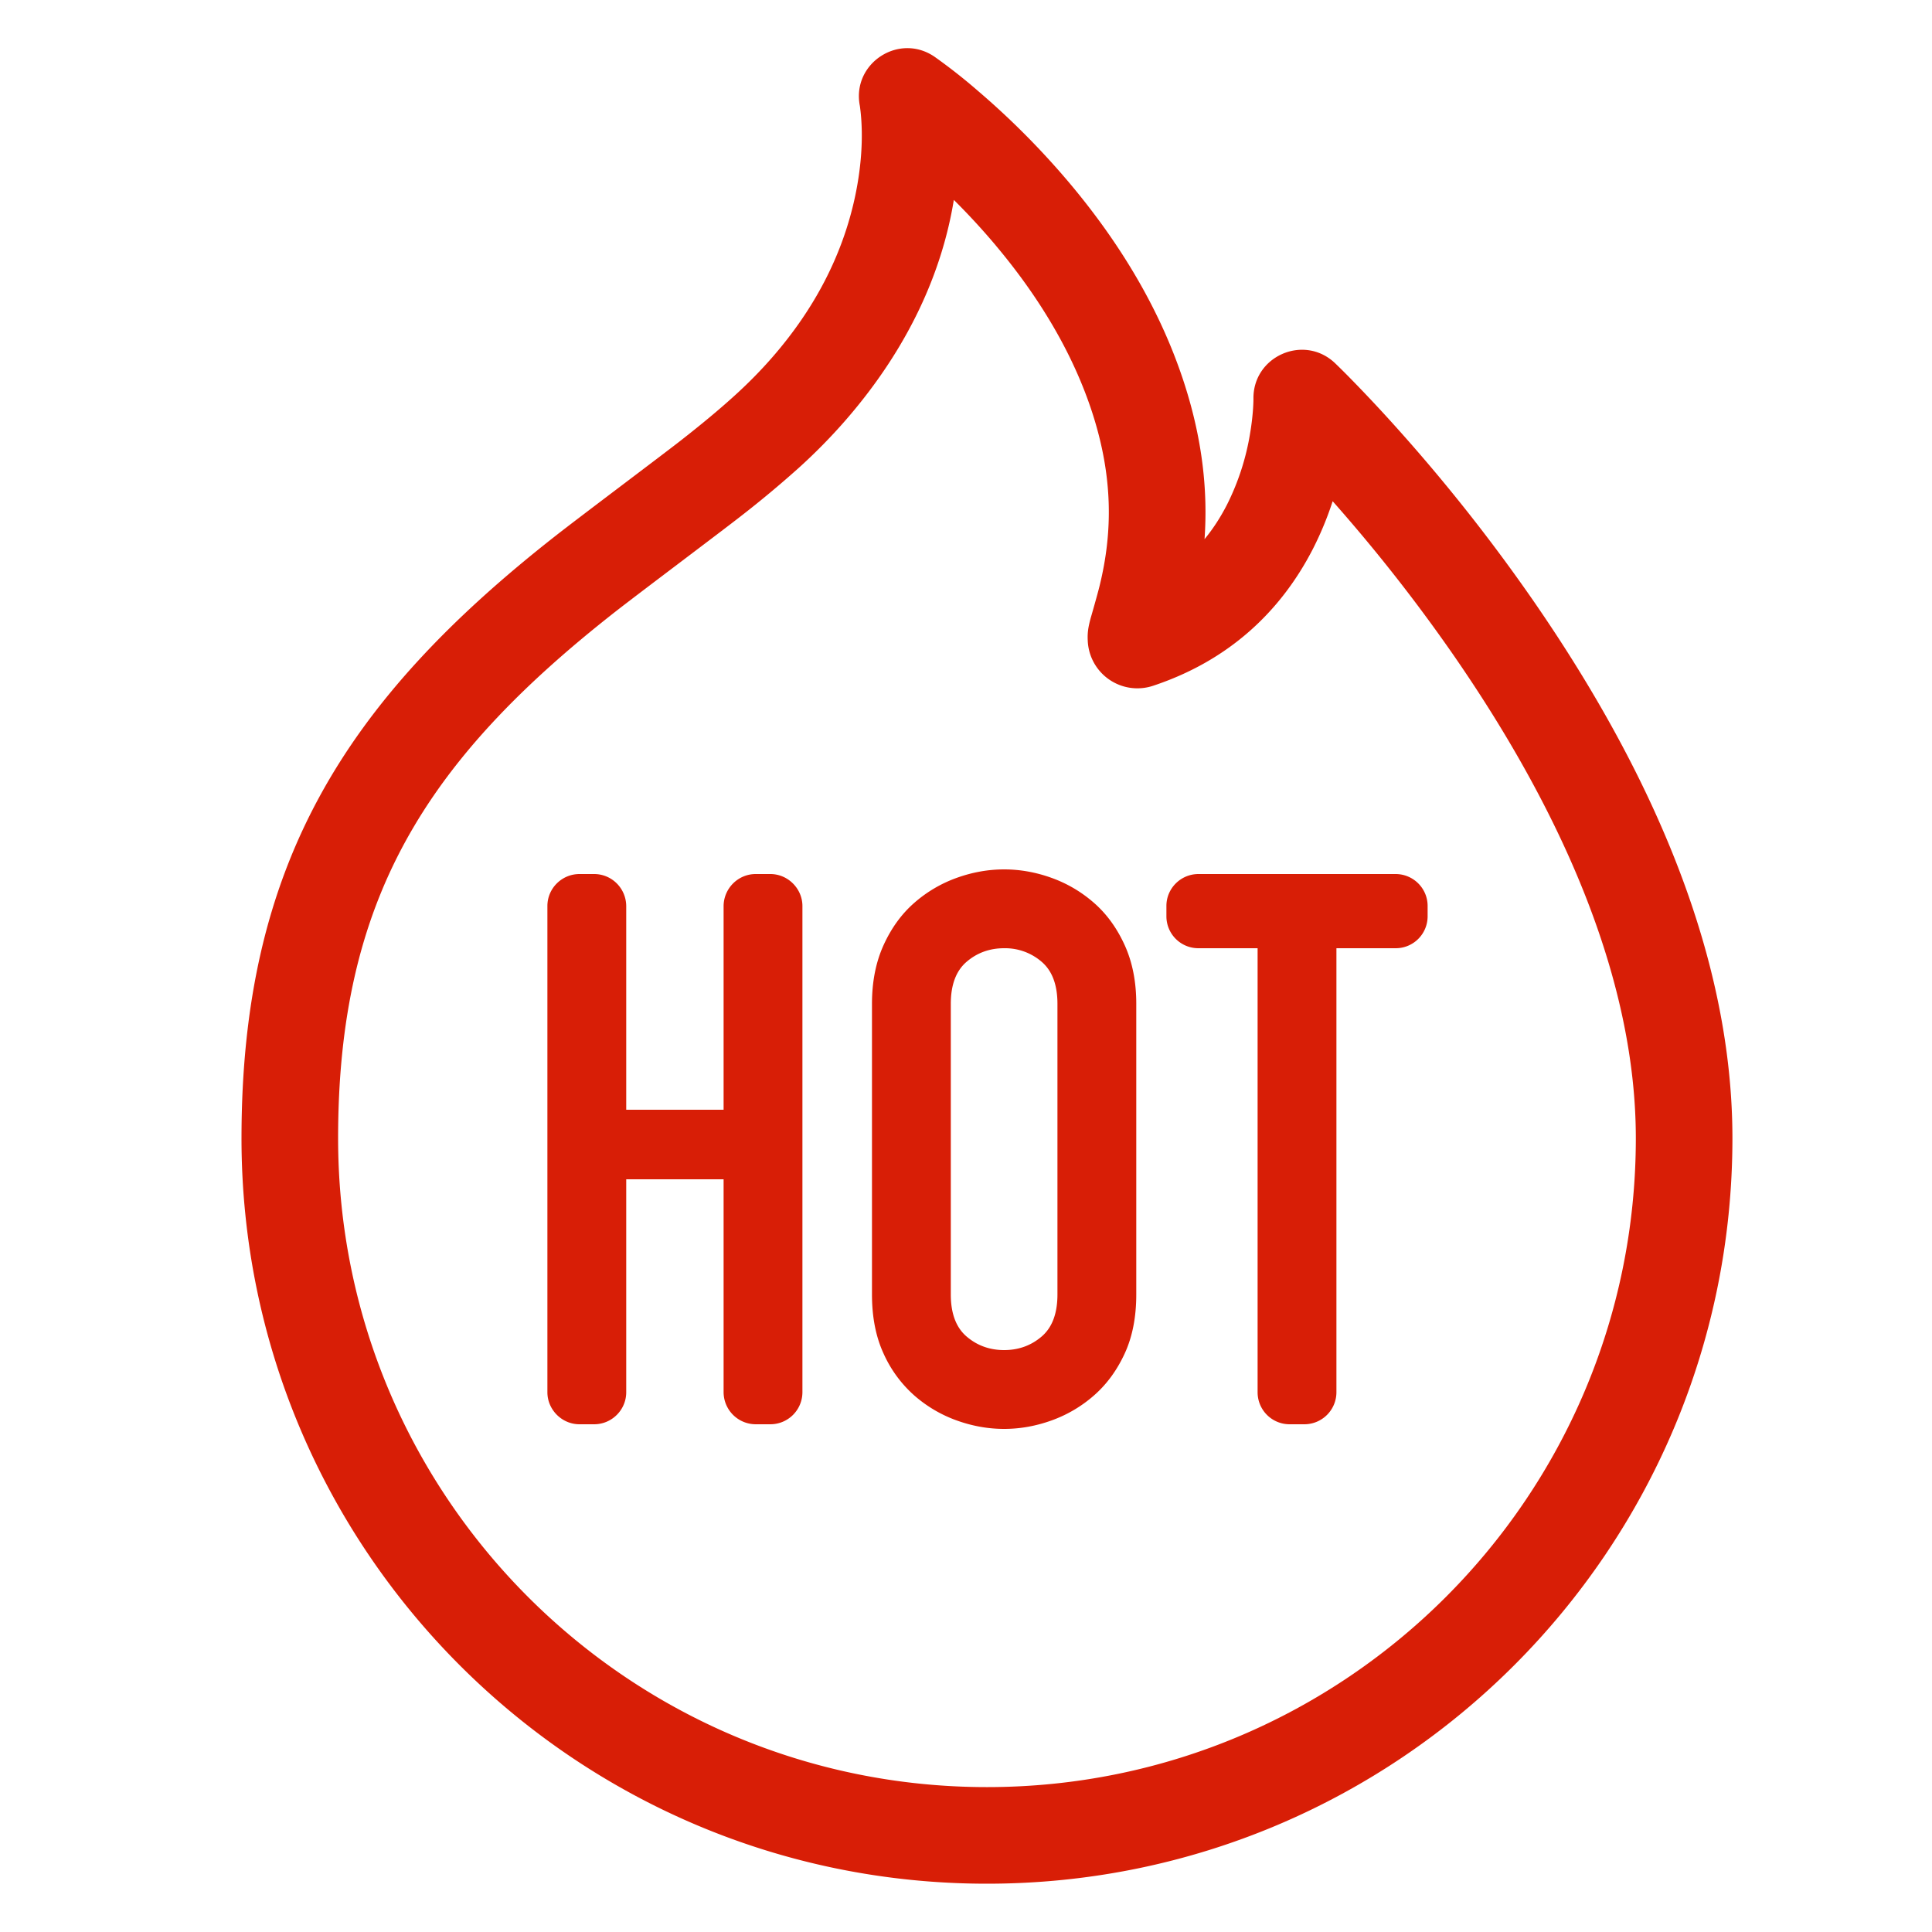 <?xml version="1.0" standalone="no"?><!DOCTYPE svg PUBLIC "-//W3C//DTD SVG 1.1//EN" "http://www.w3.org/Graphics/SVG/1.1/DTD/svg11.dtd"><svg t="1554196107664" class="icon" style="" viewBox="0 0 1024 1024" version="1.1" xmlns="http://www.w3.org/2000/svg" p-id="3652" xmlns:xlink="http://www.w3.org/1999/xlink" width="200" height="200"><defs><style type="text/css"></style></defs><path d="M627.678 203.162c-12.322-38.127-33.417-73.523-60.689-105.984a421.12 421.12 0 0 0-48.725-49.067 295.595 295.595 0 0 0-22.921-18.022c-18.91-12.971-44.049 3.55-39.595 26.061 0.034 0.222 0.188 1.297 0.393 3.14 1.382 13.005 0.683 29.696-3.772 48.606-6.554 27.767-20.19 55.177-42.735 81.135-6.263 7.219-13.193 14.268-20.804 21.129-7.953 7.202-16.947 14.66-27.733 23.108-9.66 7.578-54.221 40.994-66.355 50.517-112.538 88.183-166.741 175.377-166.741 319.488C128 821.521 304.896 998.4 523.11 998.4s395.11-176.896 395.11-395.11c0-93.338-39.851-190.071-105.882-285.406a930.628 930.628 0 0 0-71.646-90.658 800.427 800.427 0 0 0-23.723-25.395 404.105 404.105 0 0 0-9.353-9.335c-16.469-15.667-43.657-3.721-43.264 18.995 0 0.768-0.034 2.458-0.188 4.847a133.905 133.905 0 0 1-1.536 13.039 130.987 130.987 0 0 1-12.305 38.127c-3.413 6.656-7.339 12.749-11.895 18.261 1.826-25.873-1.195-53.043-10.752-82.603z m-99.891-73.045c23.313 27.733 41.079 57.549 51.2 88.798 11.008 34.099 10.786 63.317 3.789 91.716-1.143 4.693-4.779 17.306-4.676 16.879-1.246 4.693-1.809 7.663-1.57 12.066a26.334 26.334 0 0 0 34.901 23.808c39.356-13.141 67.157-38.758 84.48-72.533 4.181-8.209 7.646-16.64 10.428-25.19a878.541 878.541 0 0 1 63.915 81.374c60.638 87.552 96.768 175.275 96.768 256.256 0 189.935-153.975 343.91-343.893 343.91-189.952 0-343.927-153.975-343.927-343.91 0-126.089 45.858-199.851 147.115-279.211 11.571-9.062 56.132-42.496 66.372-50.517a568.61 568.61 0 0 0 30.447-25.378 295.27 295.27 0 0 0 25.156-25.583c33.673-38.758 51.132-79.002 57.259-116.651 7.595 7.543 15.053 15.599 22.238 24.149z" fill="#d81e06" p-id="3653"></path><path d="M290.133 480.205c0-9.37 7.663-16.947 16.998-16.947h7.782c9.387 0 16.998 7.629 16.998 17.101v107.827h51.61v-107.827c0-9.438 7.663-17.101 16.998-17.101h7.782c9.387 0 16.998 7.799 16.998 16.947v257.741a16.998 16.998 0 0 1-16.998 16.947h-7.782a17.067 17.067 0 0 1-16.998-16.981v-112.862h-51.61v112.862c0 9.387-7.663 16.981-16.998 16.981h-7.782c-9.387 0-16.998-7.799-16.998-16.947V480.205z m172.032 51.866c0-11.742 2.048-22.118 6.144-31.13s9.489-16.452 16.179-22.323a69.734 69.734 0 0 1 22.528-13.312c8.329-3.004 16.725-4.506 25.19-4.506s16.862 1.502 25.19 4.506c8.329 3.004 15.838 7.441 22.528 13.312 6.69 5.871 12.083 13.312 16.179 22.323s6.144 19.388 6.144 31.13V686.08c0 12.015-2.048 22.46-6.144 31.334s-9.489 16.247-16.179 22.118a69.734 69.734 0 0 1-22.528 13.312c-8.329 3.004-16.725 4.506-25.19 4.506s-16.862-1.502-25.19-4.506a69.734 69.734 0 0 1-22.528-13.312 65.417 65.417 0 0 1-16.179-22.118c-4.096-8.875-6.144-19.319-6.144-31.334v-154.01z m41.779 154.01c0 10.103 2.799 17.545 8.397 22.323 5.598 4.779 12.22 7.168 19.866 7.168 7.646 0 14.268-2.389 19.866-7.168 5.598-4.779 8.397-12.22 8.397-22.323v-154.01c0-10.103-2.799-17.545-8.397-22.323a29.611 29.611 0 0 0-19.866-7.168c-7.646 0-14.268 2.389-19.866 7.168-5.598 4.779-8.397 12.22-8.397 22.323V686.08z m162.611-183.501h-31.437a16.913 16.913 0 0 1-16.896-16.896v-5.53c0-9.335 7.646-16.896 16.981-16.896h104.482c9.387 0 16.981 7.578 16.981 16.896v5.53a16.896 16.896 0 0 1-16.896 16.896h-31.437v235.366a16.998 16.998 0 0 1-16.998 16.947h-7.782a16.947 16.947 0 0 1-16.998-16.947V502.579z" fill="#d81e06" p-id="3654"></path></svg>